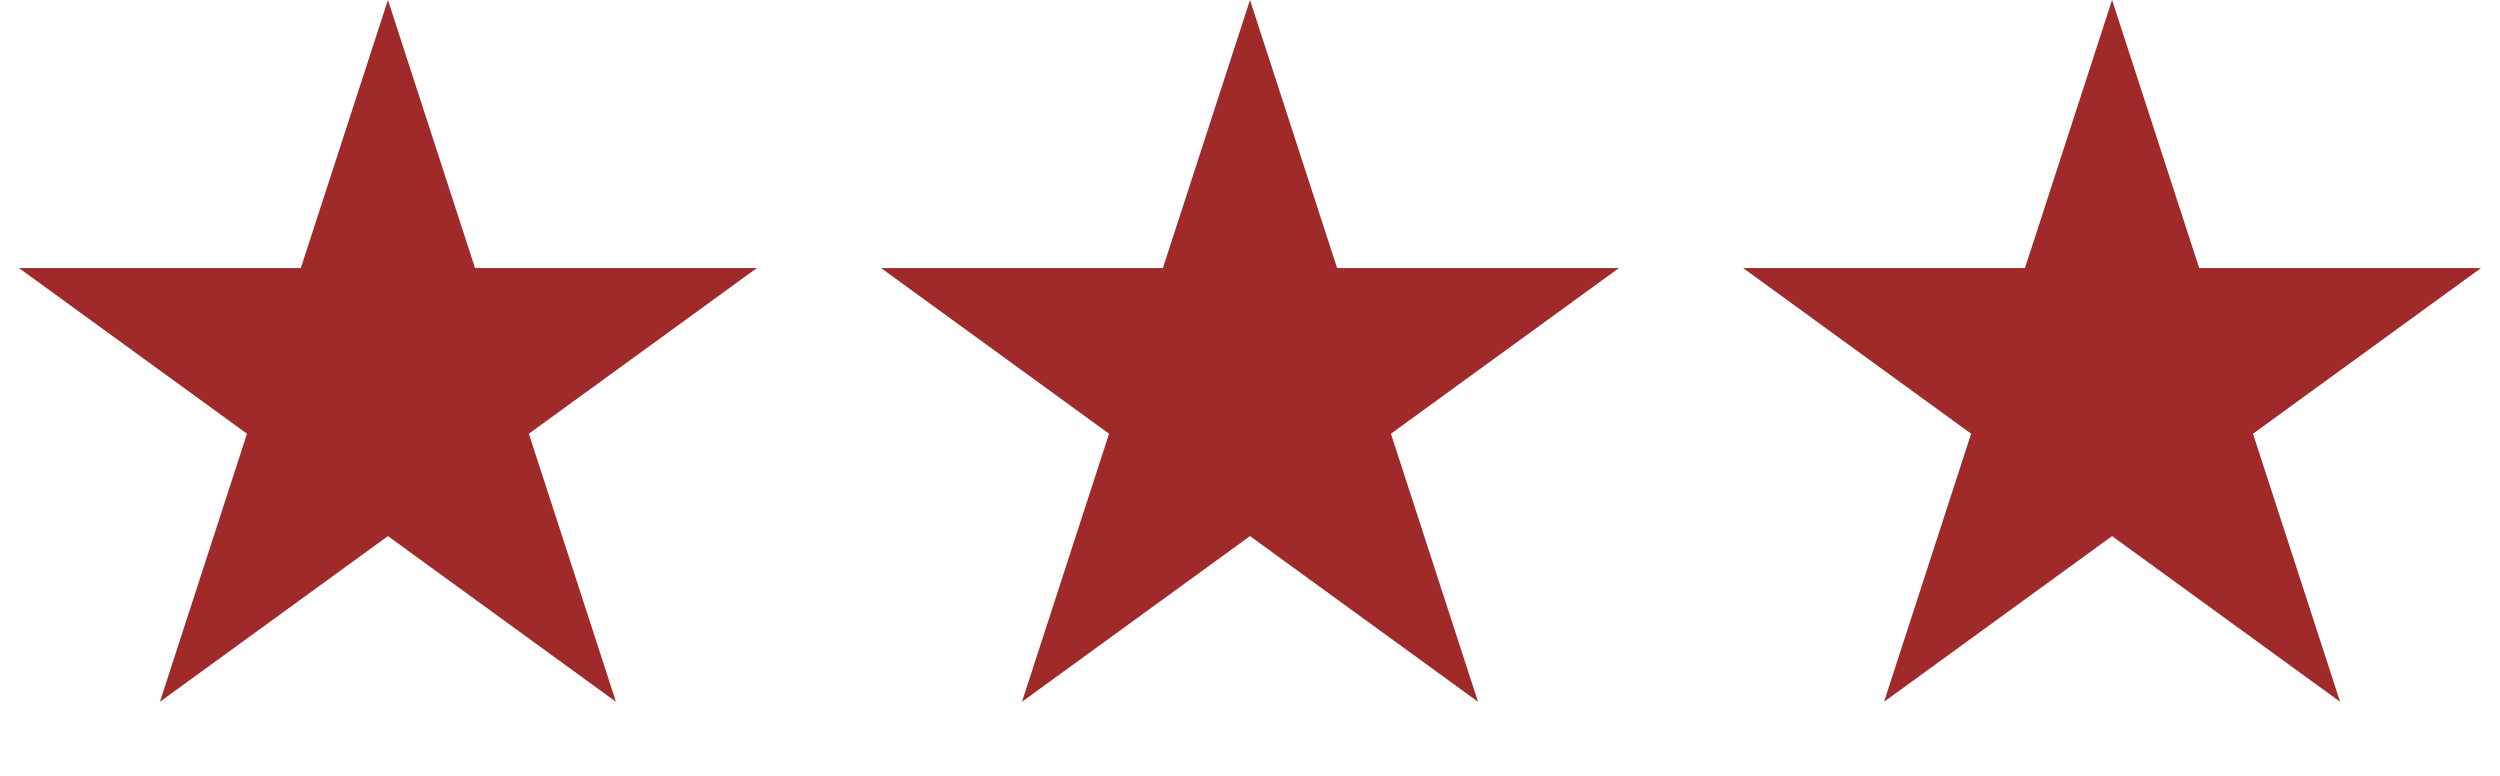 <svg width="145" height="45" viewBox="0 0 145 45" fill="none" xmlns="http://www.w3.org/2000/svg">
<path d="M22.5 0L27.552 15.547H43.899L30.674 25.156L35.725 40.703L22.5 31.094L9.275 40.703L14.326 25.156L1.101 15.547H17.448L22.5 0Z" fill="#A02929"/>
<path d="M122.5 0L127.552 15.547H143.899L130.674 25.156L135.725 40.703L122.5 31.094L109.275 40.703L114.326 25.156L101.101 15.547H117.448L122.5 0Z" fill="#A02929"/>
<path d="M72.5 0L77.552 15.547H93.899L80.674 25.156L85.725 40.703L72.5 31.094L59.275 40.703L64.326 25.156L51.101 15.547H67.448L72.5 0Z" fill="#A02929"/>
</svg>

